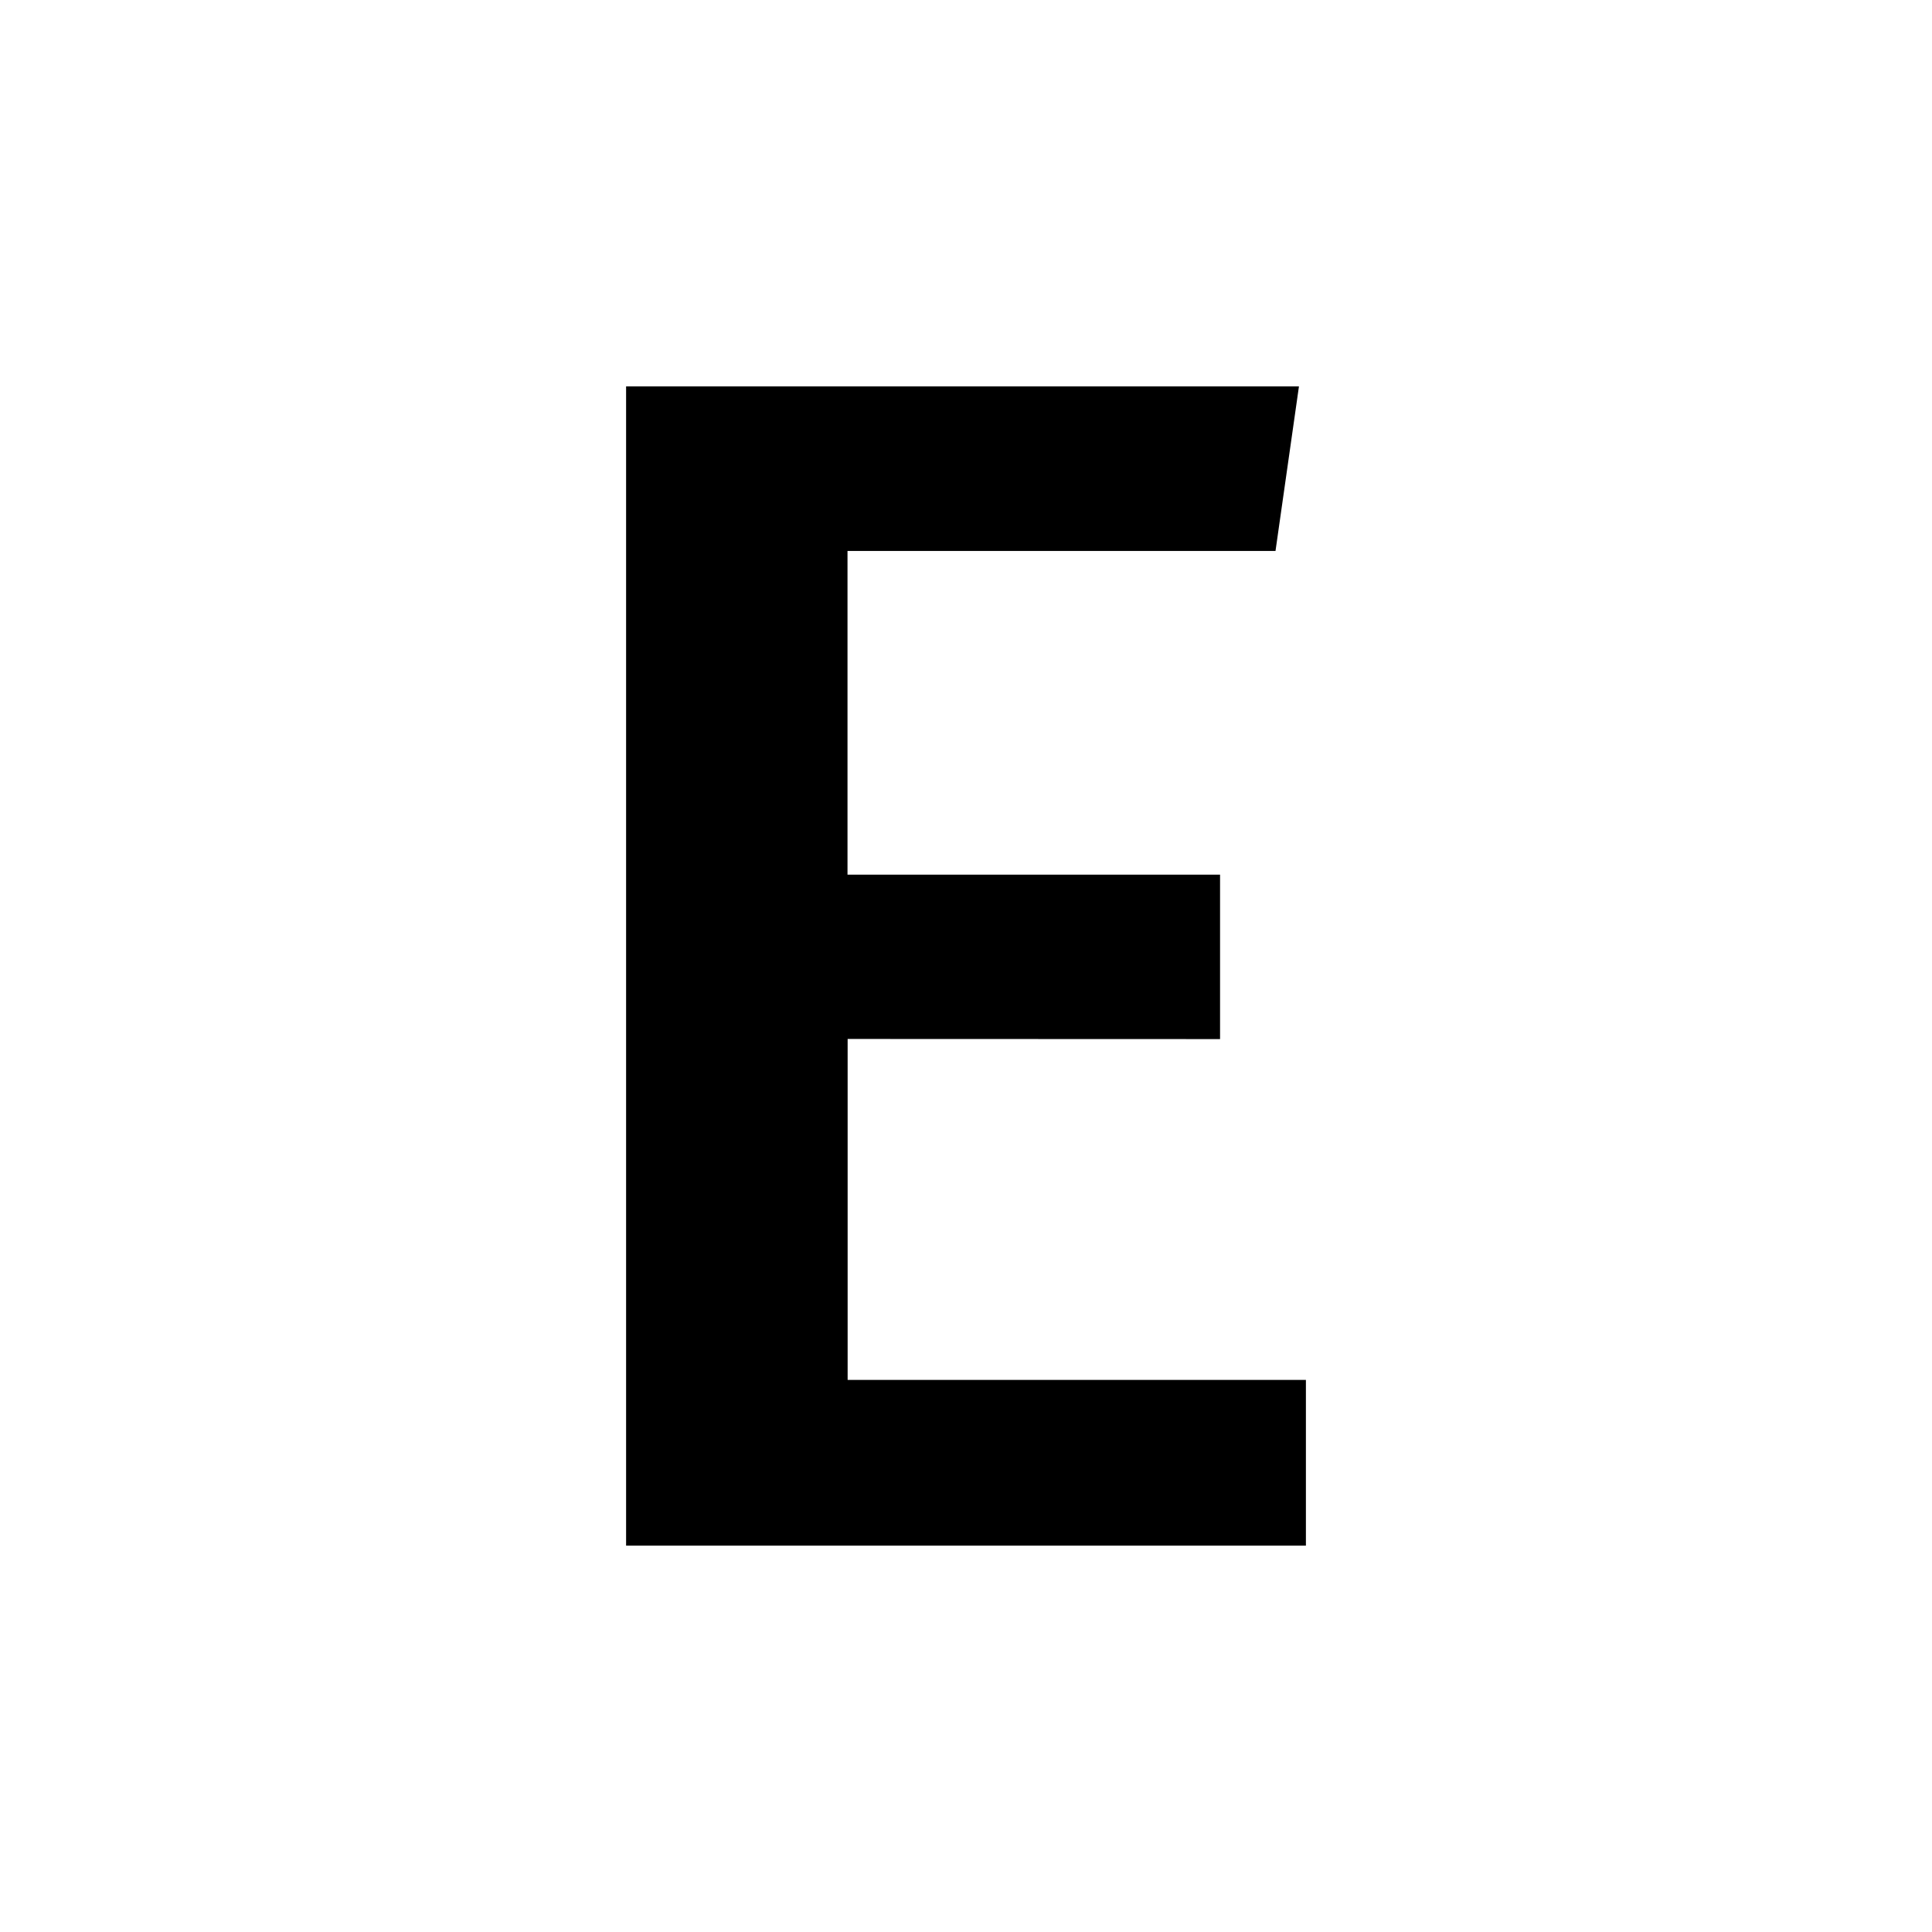 <?xml version="1.0" encoding="UTF-8" standalone="no"?>
<!-- Created with Inkscape (http://www.inkscape.org/) -->

<svg
   xmlns:dc="http://purl.org/dc/elements/1.1/"
   xmlns:cc="http://creativecommons.org/ns#"
   xmlns:rdf="http://www.w3.org/1999/02/22-rdf-syntax-ns#"
   xmlns:svg="http://www.w3.org/2000/svg"
   xmlns="http://www.w3.org/2000/svg"
   xmlns:inkscape="http://www.inkscape.org/namespaces/inkscape"
   version="1.1"
   width="30"
   height="30"
   viewBox="0 0 30 30"
   id="svg2">
  <defs
     id="defs8" />
  <path
     d="M 18.945,16.135 V 13.582 H 13.16 V 8.555 h 6.646 L 20.17,6 H 9.722 v 18 h 10.556 v -2.573 h -7.116 v -5.294 z"
     inkscape:connector-curvature="0"
     id="path4" />
</svg>
